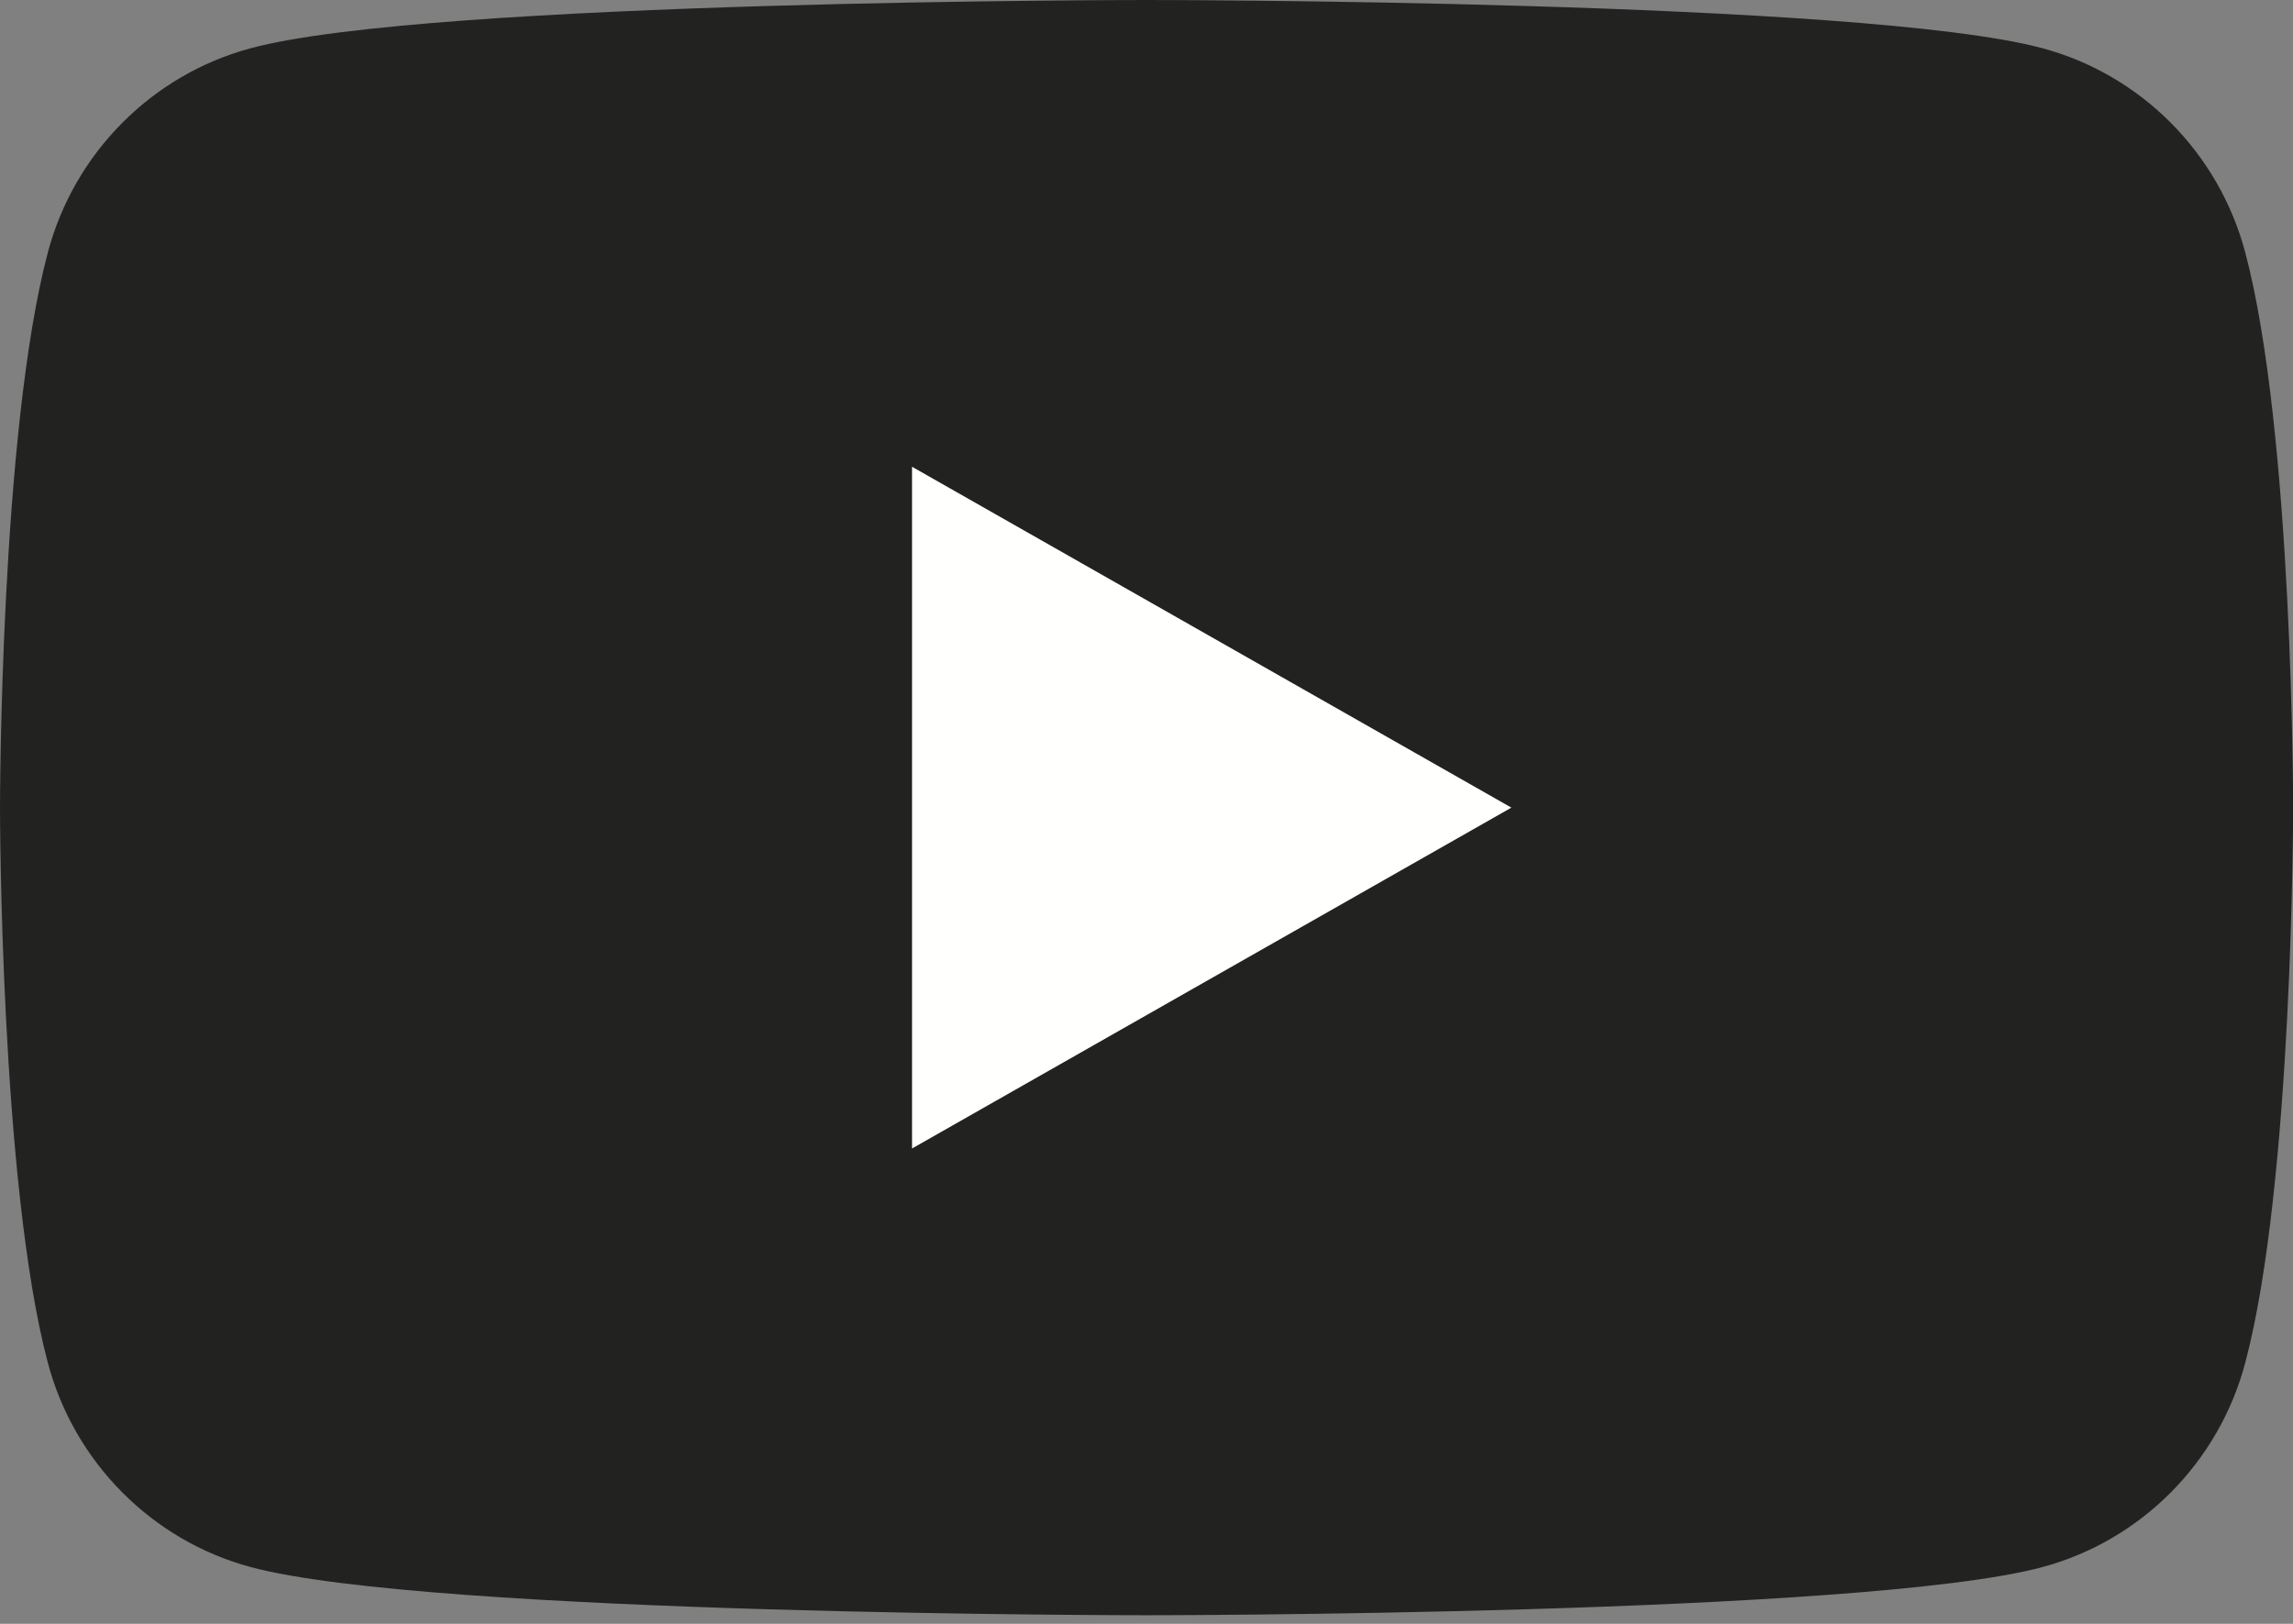<?xml version="1.0" encoding="UTF-8"?>
<svg width="48px" height="34px" viewBox="0 0 48 34" version="1.1" xmlns="http://www.w3.org/2000/svg" xmlns:xlink="http://www.w3.org/1999/xlink">
    <rect x="0" y="0" width="48" height="34" fill="#808080" stroke="none"/>
    <!-- Generator: Sketch 50.2 (55047) - http://www.bohemiancoding.com/sketch -->
    <title>YouTube</title>
    <desc>Created with Sketch.</desc>
    <defs></defs>
    <g id="Page-1" stroke="none" stroke-width="1" fill="none" fill-rule="evenodd">
        <g id="YouTube">
            <path d="M46.999,5.281 C46.447,3.202 44.821,1.565 42.756,1.01 C39.012,0 24.001,0 24.001,0 C24.001,0 8.99,0 5.247,1.01 C3.182,1.565 1.555,3.202 1.003,5.281 C0,9.049 0,16.91 0,16.91 C0,16.91 0,24.771 1.003,28.539 C1.555,30.618 3.182,32.255 5.247,32.811 C8.99,33.82 24.001,33.82 24.001,33.82 C24.001,33.82 39.012,33.82 42.756,32.811 C44.821,32.255 46.447,30.618 46.999,28.539 C48.003,24.771 48.003,16.91 48.003,16.91 C48.003,16.91 48.003,9.049 46.999,5.281" id="Fill-1" fill="#222321"></path>
            <polyline id="Fill-4" fill="#FFFFFE" points="19.092 24.047 31.638 16.91 19.092 9.773 19.092 24.047"></polyline>
        </g>
    </g>
</svg>